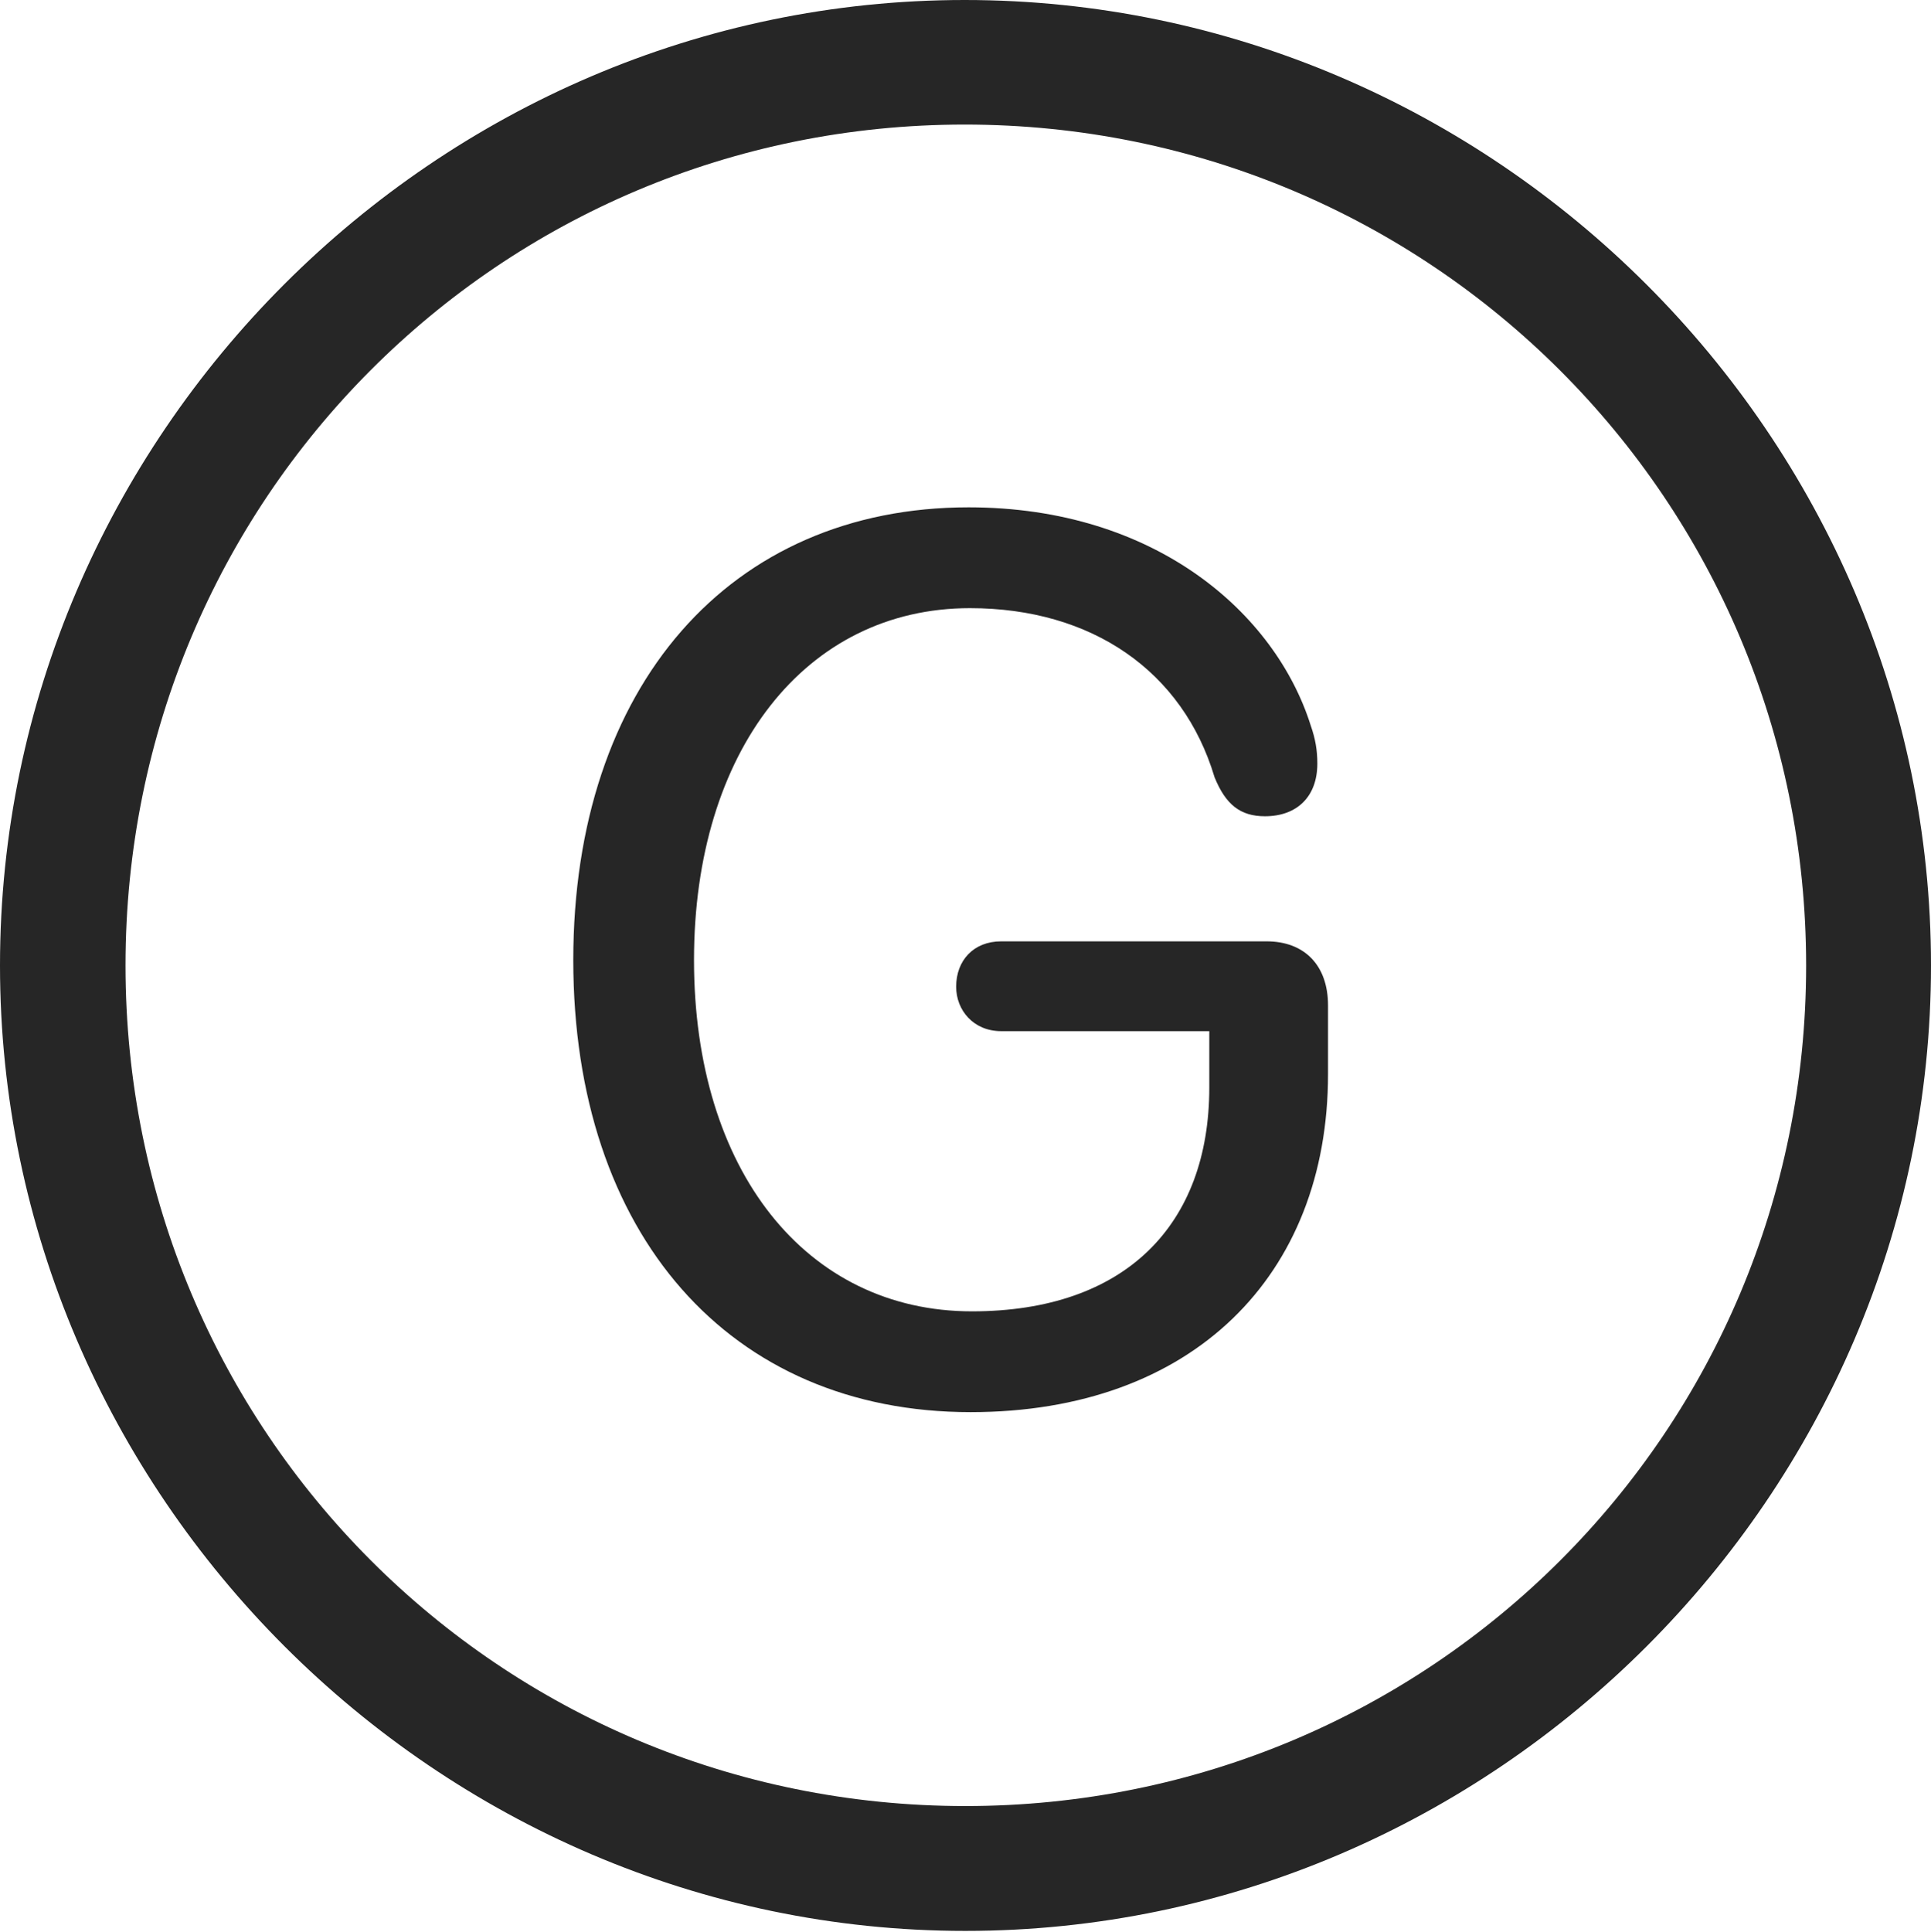 <?xml version="1.0" encoding="UTF-8"?>
<!--Generator: Apple Native CoreSVG 232.5-->
<!DOCTYPE svg
PUBLIC "-//W3C//DTD SVG 1.1//EN"
       "http://www.w3.org/Graphics/SVG/1.1/DTD/svg11.dtd">
<svg version="1.1" xmlns="http://www.w3.org/2000/svg" xmlns:xlink="http://www.w3.org/1999/xlink" width="97.96" height="97.993">
 <g>
  <rect height="97.993" opacity="0" width="97.96" x="0" y="0"/>
  <path d="M48.972 97.944C75.825 97.944 97.96 75.776 97.96 48.972C97.96 22.135 75.791 0 48.938 0C22.135 0 0 22.135 0 48.972C0 75.776 22.169 97.944 48.972 97.944ZM48.972 91.611C25.35 91.611 6.367 72.594 6.367 48.972C6.367 25.35 25.316 6.318 48.938 6.318C72.561 6.318 91.626 25.35 91.626 48.972C91.626 72.594 72.594 91.611 48.972 91.611Z" fill="#000000" fill-opacity="0.85"/>
  <path d="M49.24 71.63C60.488 71.63 67.371 64.709 67.371 54.483L67.371 50.995C67.371 48.978 66.187 47.749 64.253 47.749L50.793 47.749C49.383 47.749 48.506 48.724 48.506 50.051C48.506 51.244 49.383 52.305 50.793 52.305L61.348 52.305L61.348 55.161C61.348 62.133 57.086 66.517 49.307 66.517C40.901 66.517 35.207 59.373 35.207 48.699C35.207 38.092 40.867 30.848 49.206 30.848C55.39 30.848 60.006 34.044 61.614 39.423C62.184 40.826 62.933 41.404 64.171 41.404C65.798 41.404 66.829 40.407 66.829 38.734C66.829 38.056 66.731 37.481 66.495 36.806C64.7 31.108 58.614 25.734 49.139 25.734C37.022 25.734 29.083 34.82 29.083 48.699C29.083 62.612 37.022 71.63 49.24 71.63Z" fill="#000000" fill-opacity="0.85"/>
 </g>
</svg>
